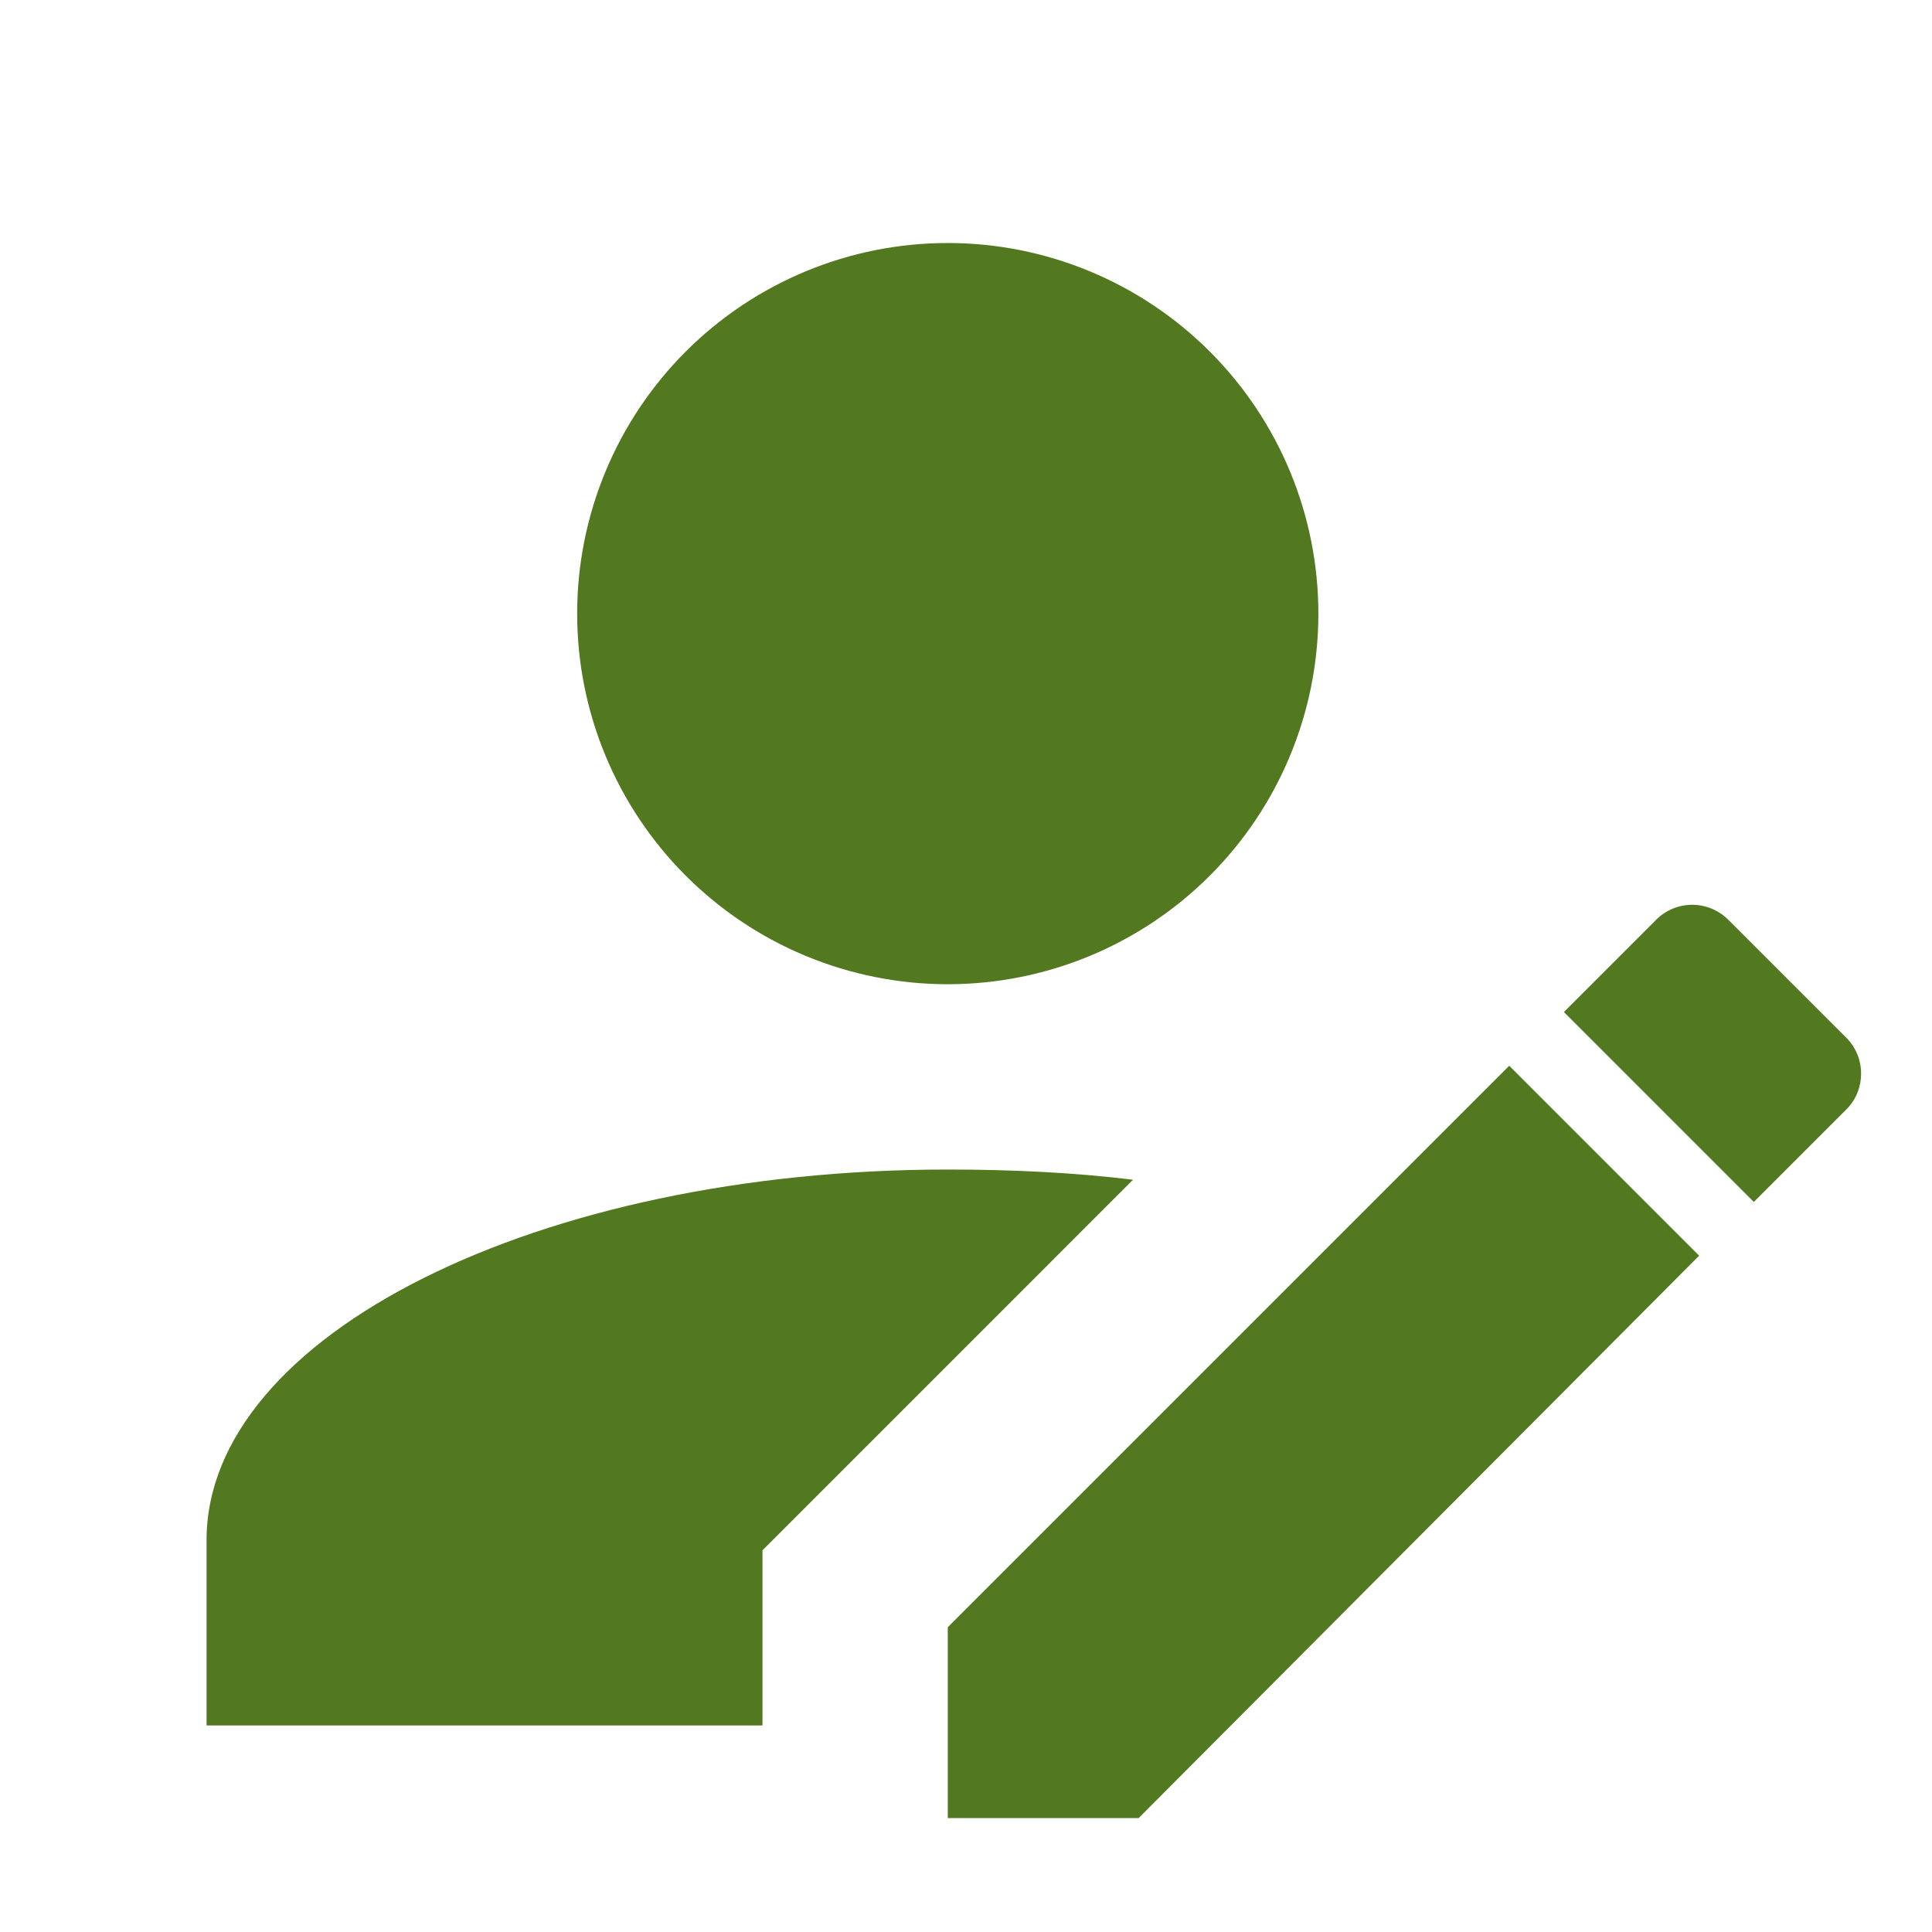 <svg width="106" height="106" viewBox="0 0 106 106" fill="none" xmlns="http://www.w3.org/2000/svg">
<g clip-path="url(#clip0_102_44)">
<g clip-path="url(#clip1_102_44)">
<g clip-path="url(#clip2_102_44)">
<path d="M101.308 60.862L96.225 65.946L85.804 55.525L90.887 50.442C91.41 49.929 92.112 49.642 92.844 49.642C93.576 49.642 94.279 49.929 94.801 50.442L101.308 56.948C102.376 58.016 102.376 59.795 101.308 60.862ZM52 89.278L82.805 58.473L93.225 68.894L62.471 99.75H52V89.278ZM52 64.167C29.531 64.167 11.333 73.266 11.333 84.5V94.667H41.833V85.059L62.166 64.726C58.811 64.319 55.406 64.167 52 64.167ZM52 13.333C46.607 13.333 41.435 15.476 37.622 19.289C33.809 23.102 31.666 28.274 31.666 33.667C31.666 39.059 33.809 44.231 37.622 48.044C41.435 51.858 46.607 54 52 54C57.392 54 62.564 51.858 66.377 48.044C70.191 44.231 72.333 39.059 72.333 33.667C72.333 28.274 70.191 23.102 66.377 19.289C62.564 15.476 57.392 13.333 52 13.333Z" fill="#527920"/>
</g>
</g>
</g>
<defs>
<clipPath id="clip0_102_44">
<rect width="106" height="106" fill="white"/>
</clipPath>
<clipPath id="clip1_102_44">
<rect width="106" height="106" fill="white"/>
</clipPath>
<clipPath id="clip2_102_44">
<rect width="123.966" height="123.966" fill="white" transform="translate(-8.983 -8.983)"/>
</clipPath>
</defs>
</svg>
